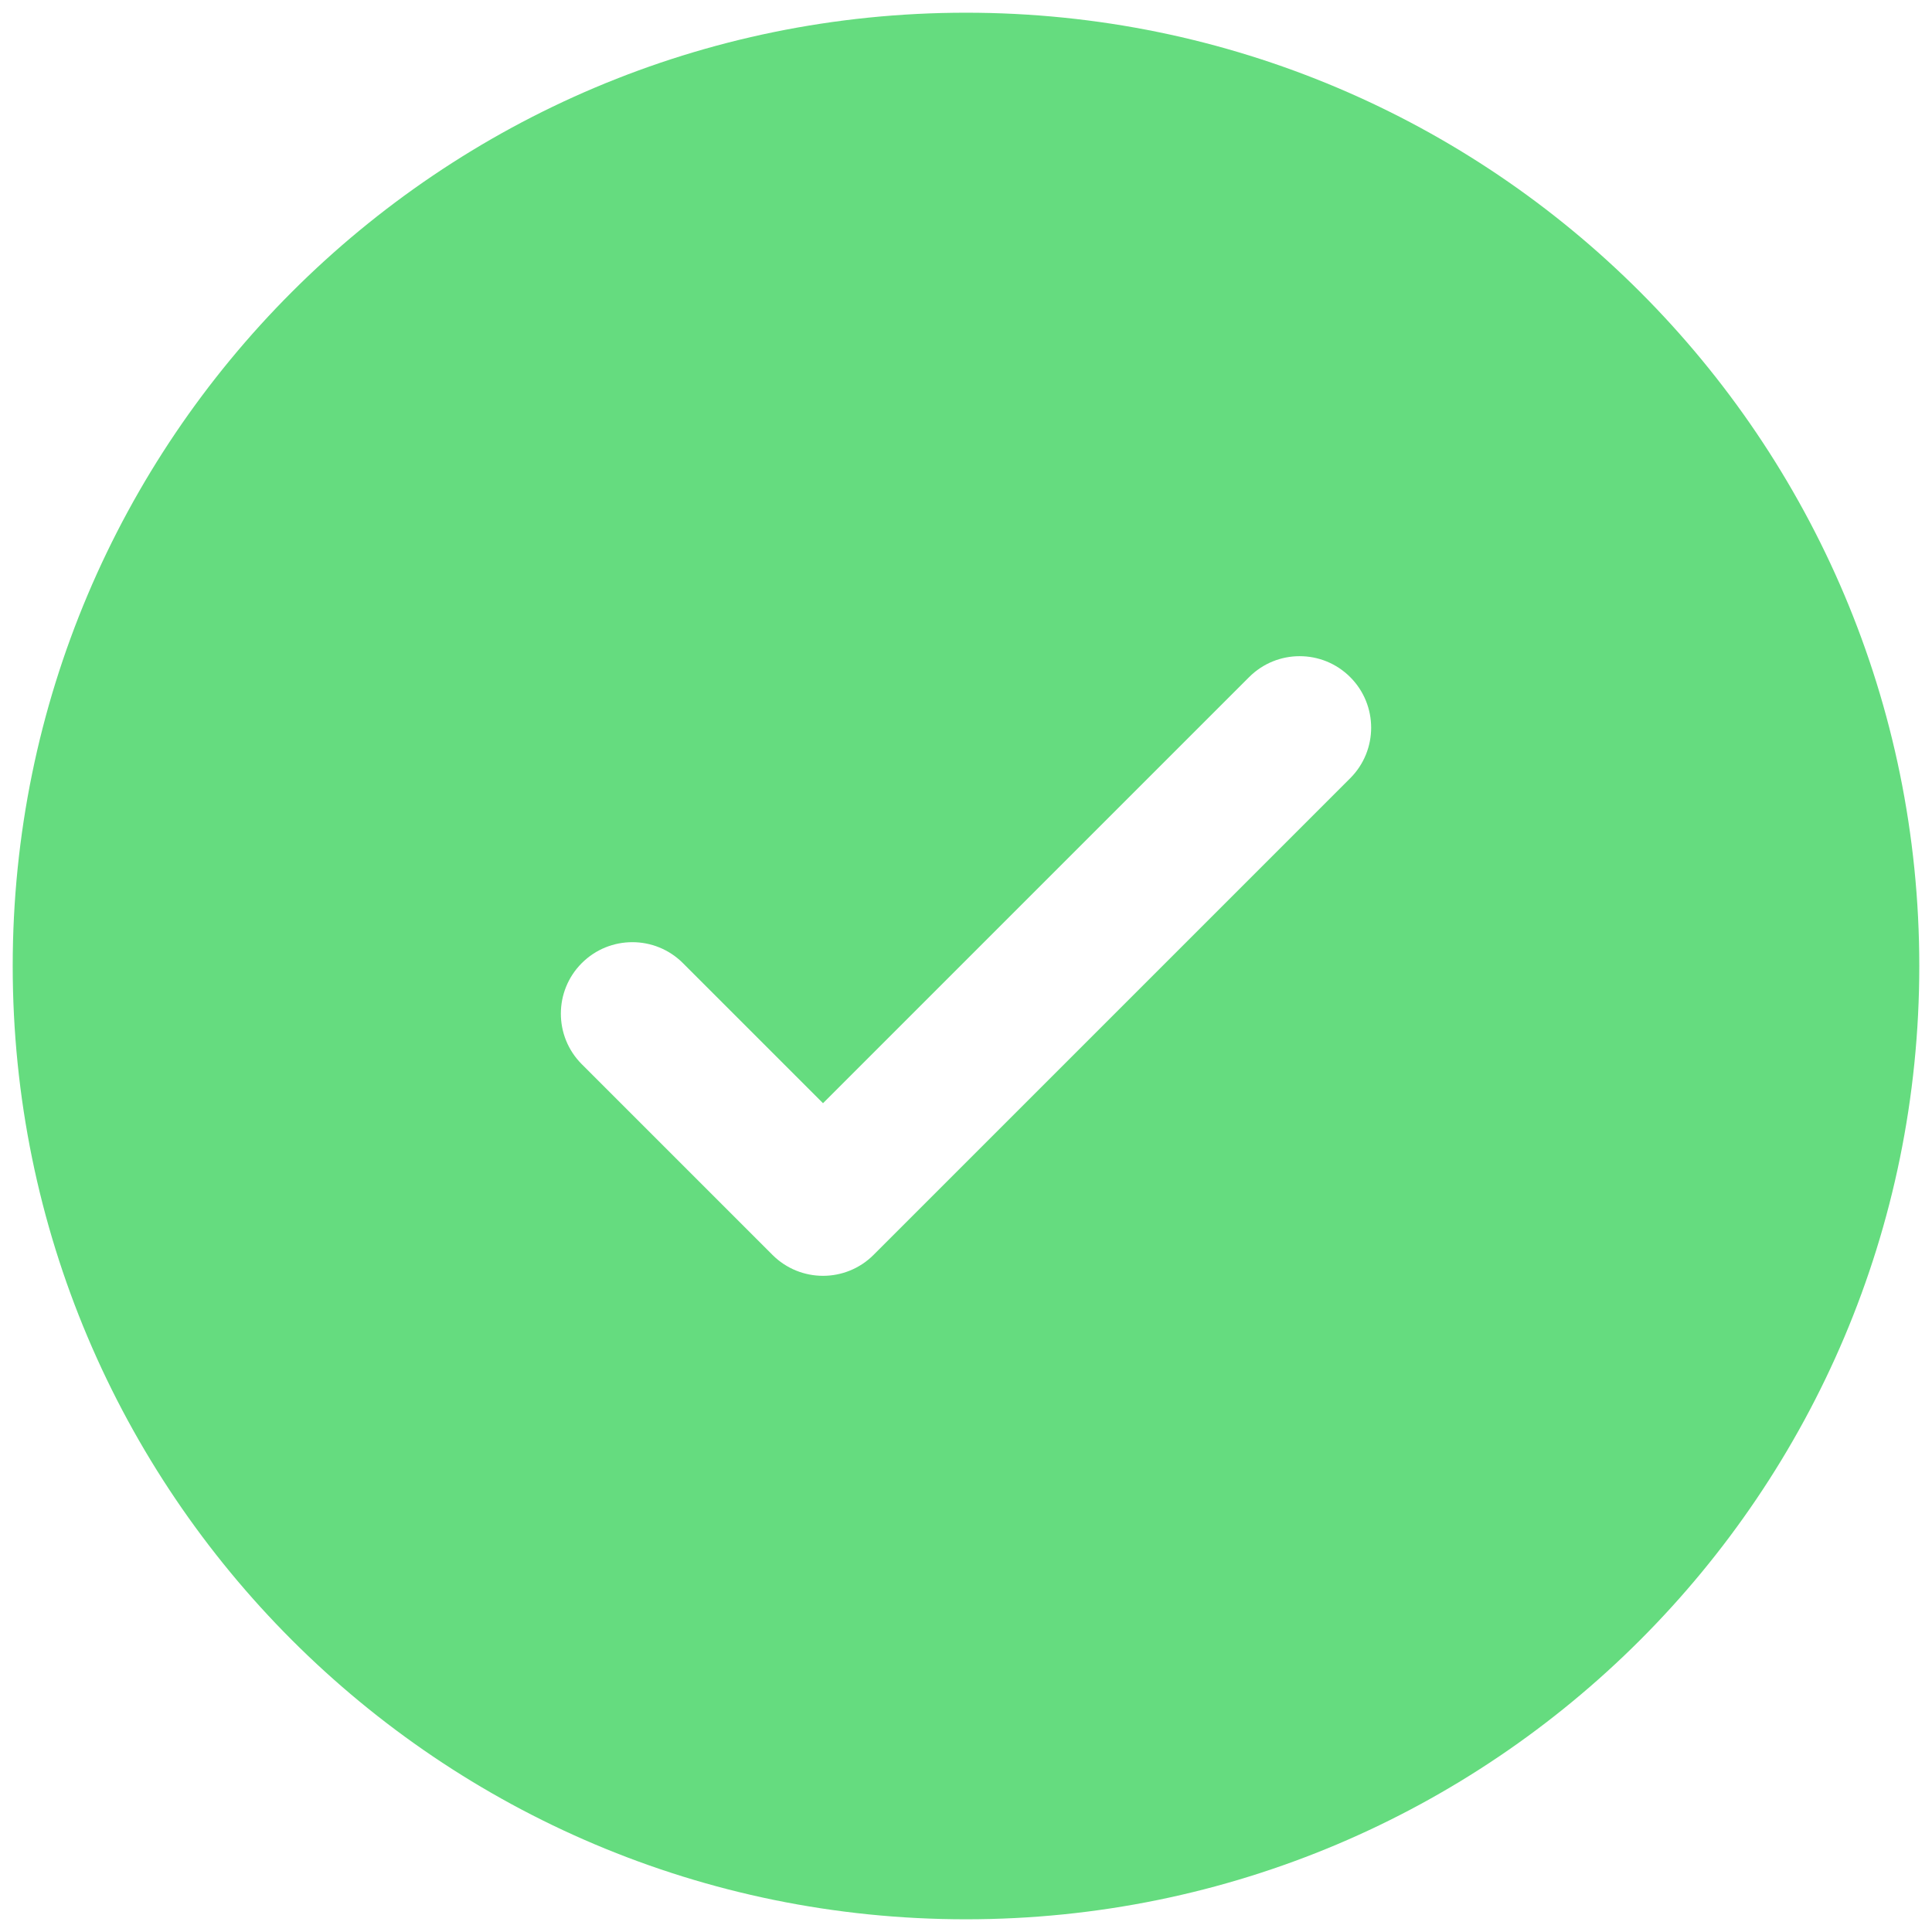 <svg width="90" height="90" viewBox="0 0 90 90" fill="none" xmlns="http://www.w3.org/2000/svg">
<path fill-rule="evenodd" clip-rule="evenodd" d="M89.408 45C89.408 69.526 69.526 89.408 45 89.408C20.474 89.408 0.592 69.526 0.592 45C0.592 20.474 20.474 0.592 45 0.592C69.526 0.592 89.408 20.474 89.408 45ZM62.898 31.543C64.199 32.844 64.199 34.952 62.898 36.253L40.694 58.457C39.393 59.758 37.285 59.758 35.984 58.457L27.102 49.575C25.802 48.275 25.802 46.166 27.102 44.865C28.403 43.565 30.512 43.565 31.812 44.865L38.339 51.392L48.263 41.467L58.188 31.543C59.489 30.242 61.597 30.242 62.898 31.543Z" fill="#65DC7F"/>
</svg>
